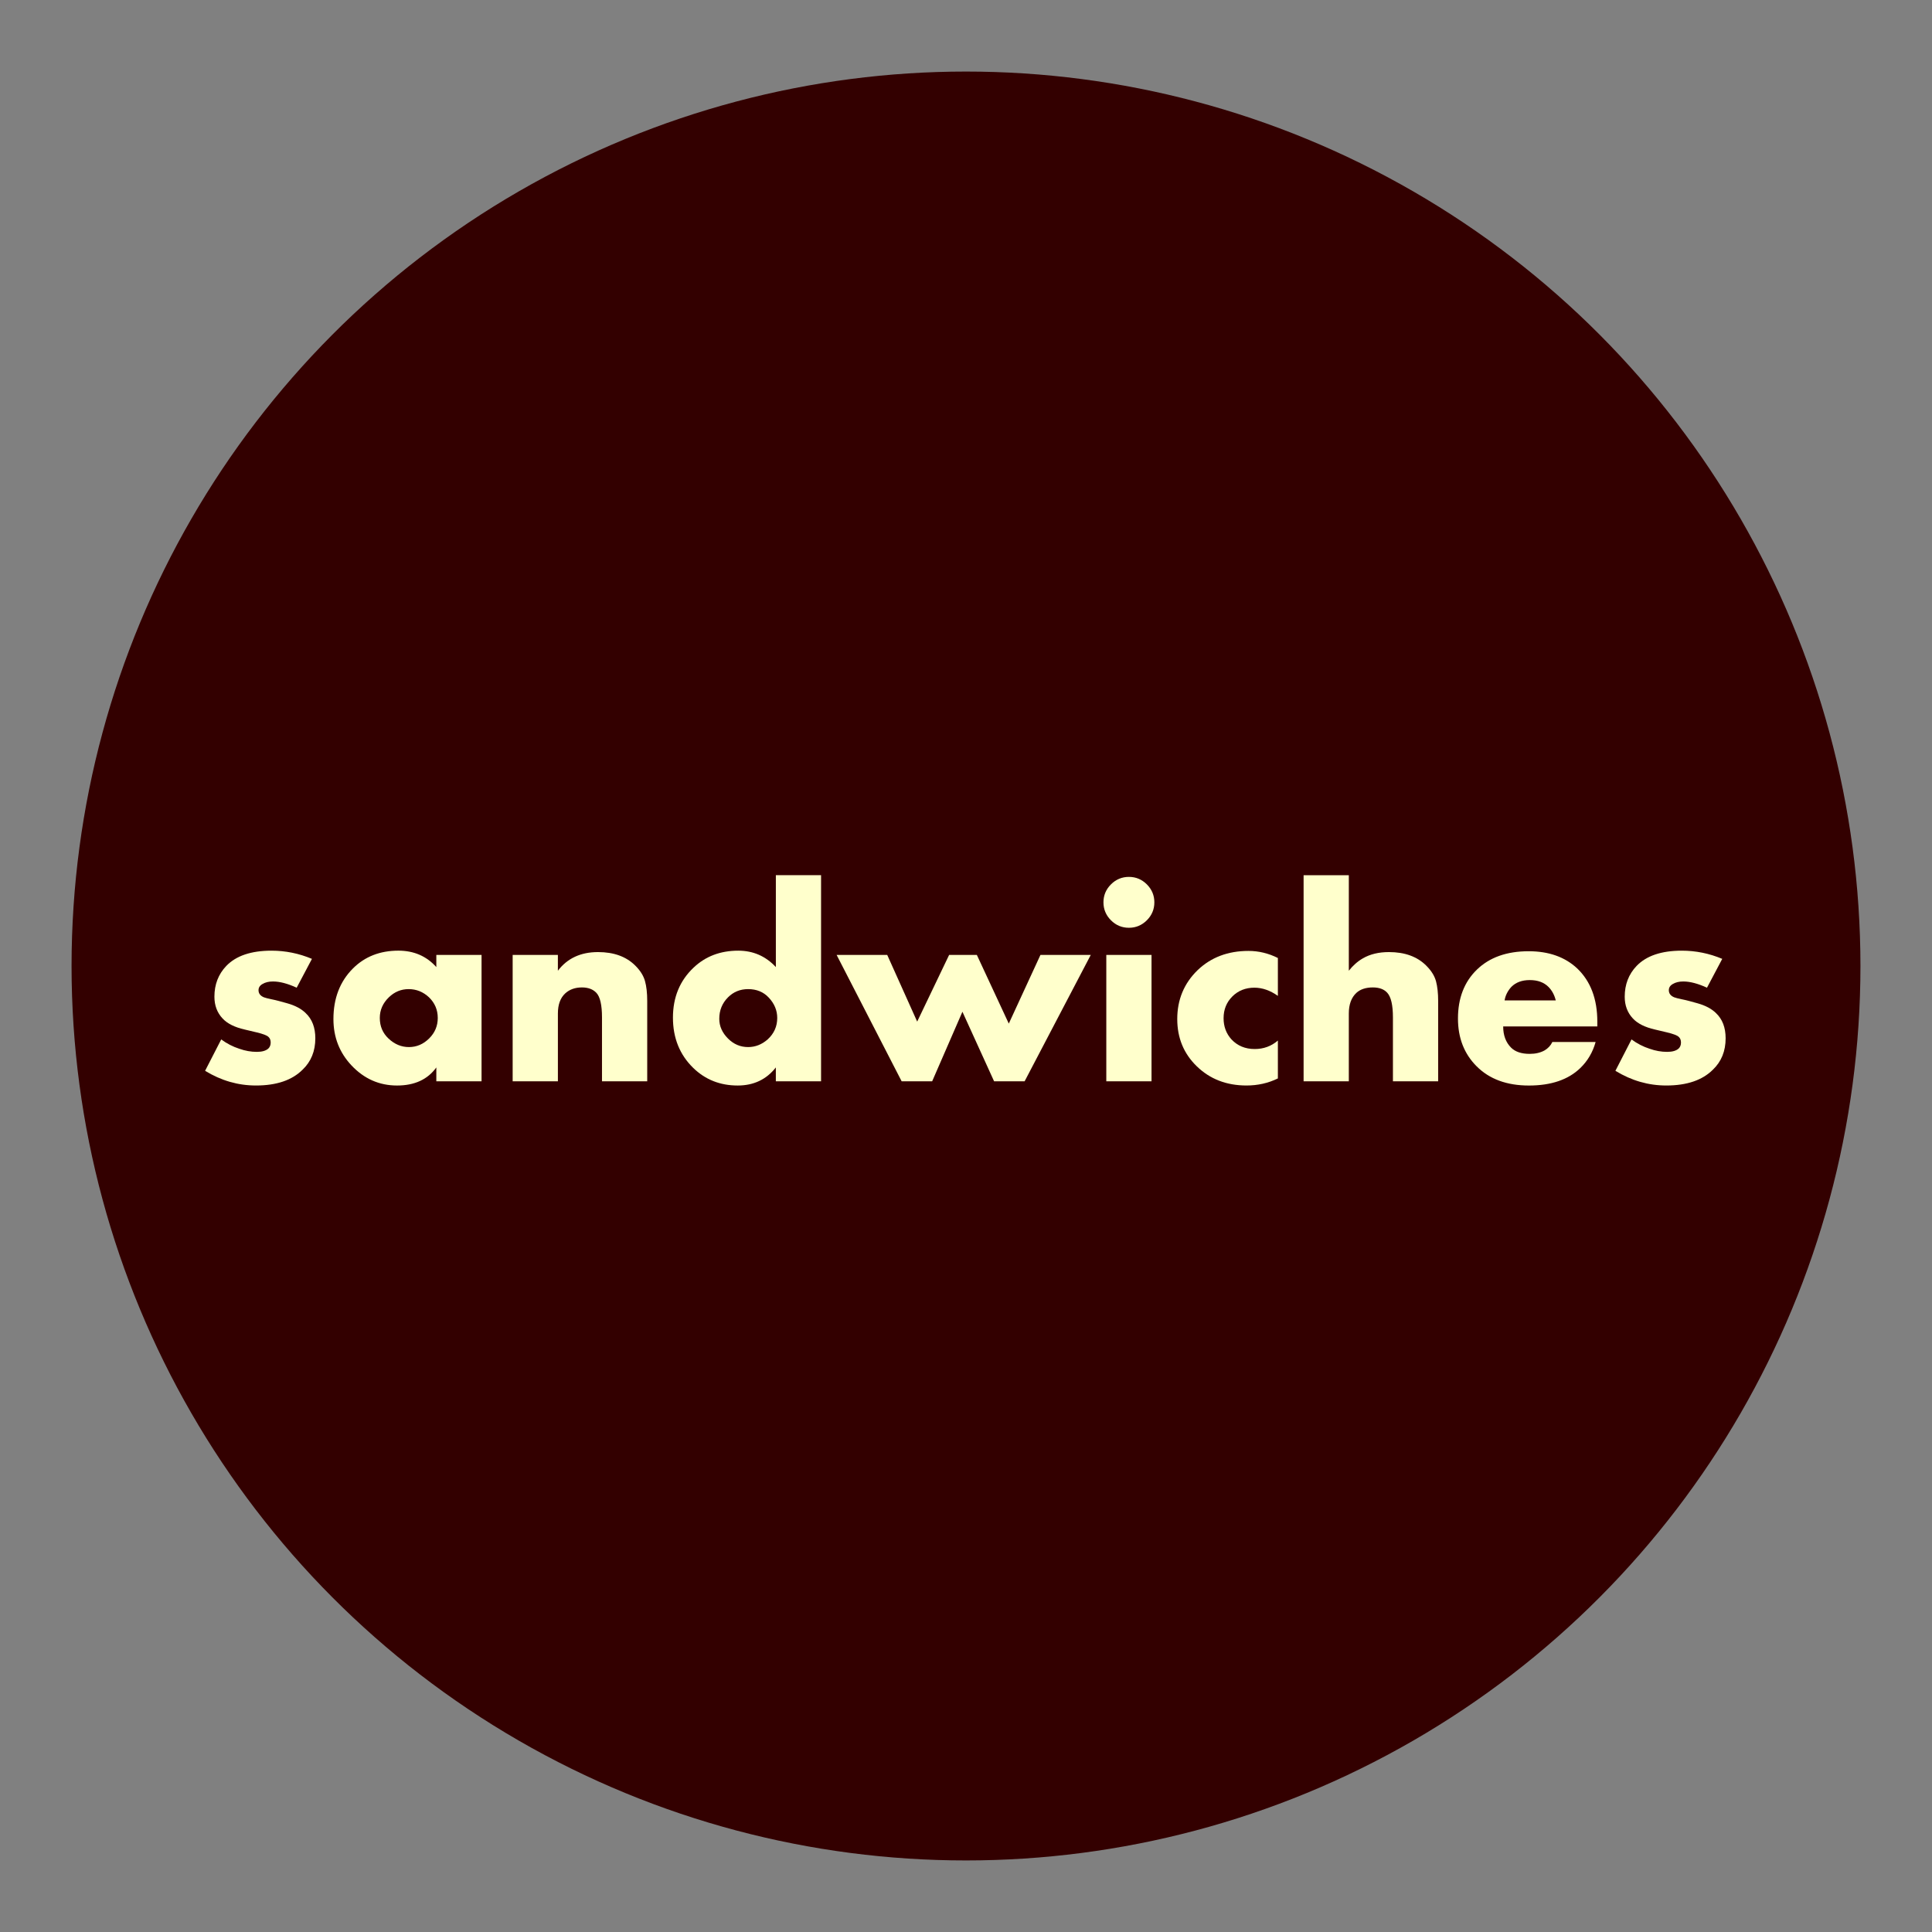 <?xml version="1.0" encoding="utf-8"?>
<!-- Generator: Adobe Illustrator 23.0.2, SVG Export Plug-In . SVG Version: 6.00 Build 0)  -->
<svg version="1.1" xmlns="http://www.w3.org/2000/svg" xmlns:xlink="http://www.w3.org/1999/xlink" x="0px" y="0px"
	 viewBox="0 0 1080 1080" style="enable-background:new 0 0 1080 1080;" xml:space="preserve">
<rect x="0" y="0" width="1080" height="1080" fill="#808080" stroke="none"/>
<style type="text/css">
	.st0{display:none;}
	.st1{display:inline;fill:#FFFFCC;}
	.st2{fill:#330000;}
	.st3{display:inline;}
	.st4{fill:#FFFFCC;}
</style>
<g id="Capa_10" class="st0">
	<circle class="st1" cx="540" cy="540" r="790"/>
</g>
<g id="back">
	<circle class="st2" cx="540" cy="540" r="500"/>
</g>
<g id="coldbrews" class="st0">
	<g class="st3">
		<path class="st4" d="M409.33,483.41v31.29c-7.94,3.89-16.58,5.84-25.92,5.84c-16.5,0-30.21-5.29-41.1-15.88
			c-10.74-10.43-16.11-23.43-16.11-39c0-16.03,5.6-29.5,16.81-40.4c11.05-10.59,25.06-15.88,42.03-15.88
			c8.41,0,16.5,1.95,24.29,5.84v31.29c-6.39-4.51-12.84-6.77-19.38-6.77c-7.32,0-13.39,2.42-18.21,7.24
			c-4.83,4.83-7.24,10.82-7.24,17.98c0,6.85,2.18,12.69,6.54,17.51c4.98,5.29,11.36,7.94,19.15,7.94
			C397.49,490.41,403.88,488.08,409.33,483.41z"/>
		<path class="st4" d="M551.77,464.73c0,15.1-5.37,27.95-16.11,38.53c-11.68,11.52-27.25,17.28-46.7,17.28
			c-19.31,0-34.79-5.76-46.47-17.28c-10.74-10.58-16.11-23.43-16.11-38.53c0-15.1,5.37-27.87,16.11-38.3
			c11.83-11.52,27.32-17.28,46.47-17.28c18.99,0,34.56,5.76,46.7,17.28C546.4,436.86,551.77,449.63,551.77,464.73z M489.19,440.91
			c-6.39,0-11.99,2.26-16.81,6.77c-4.83,4.52-7.24,10.2-7.24,17.05c0,6.23,2.41,11.76,7.24,16.58c4.67,4.67,10.27,7.01,16.81,7.01
			c6.38,0,11.91-2.34,16.58-7.01c4.82-4.52,7.24-10.04,7.24-16.58c0-6.54-2.42-12.22-7.24-17.05
			C500.94,443.17,495.41,440.91,489.19,440.91z"/>
		<path class="st4" d="M573.25,346.8h37.36v170.24h-37.36V346.8z"/>
		<path class="st4" d="M754.23,346.8v170.24h-37.36v-11.44c-7.79,9.97-18.3,14.95-31.53,14.95c-14.48,0-26.7-4.82-36.66-14.48
			c-11.21-10.9-16.81-24.75-16.81-41.57s5.68-30.59,17.05-41.33c9.81-9.34,22.1-14.01,36.9-14.01c12.3,0,22.65,4.52,31.06,13.54
			V346.8H754.23z M693.98,488.78c5.92,0,11.29-2.1,16.11-6.3c5.29-4.83,7.94-10.74,7.94-17.75c0-6.22-2.34-11.83-7.01-16.81
			c-4.36-4.67-10.04-7.01-17.05-7.01c-6.54,0-12.07,2.26-16.58,6.77c-4.83,4.83-7.24,10.74-7.24,17.75c0,6.07,2.41,11.52,7.24,16.35
			C682.08,486.44,687.6,488.78,693.98,488.78z"/>
	</g>
	<g class="st3">
		<path class="st4" d="M207.21,559.91h37.36v75.89c8.41-9.03,18.76-13.54,31.06-13.54c14.79,0,27.09,4.67,36.9,14.01
			c11.36,10.74,17.05,24.52,17.05,41.33c0,16.81-5.6,30.67-16.81,41.57c-9.97,9.66-22.18,14.48-36.66,14.48
			c-13.23,0-23.74-4.98-31.53-14.95v11.44h-37.36V559.91z M267.46,701.89c6.38,0,11.91-2.34,16.58-7.01
			c4.82-4.82,7.24-10.27,7.24-16.35c0-7.01-2.42-12.92-7.24-17.75c-4.52-4.51-10.04-6.77-16.58-6.77c-7.01,0-12.69,2.34-17.05,7.01
			c-4.67,4.99-7.01,10.59-7.01,16.81c0,7.01,2.65,12.92,7.94,17.75C256.17,699.79,261.54,701.89,267.46,701.89z"/>
		<path class="st4" d="M351.06,730.15V625.76h37.36v17.05c3.42-6.54,8.33-11.36,14.71-14.48c5.14-2.8,11.6-4.2,19.38-4.2
			c0.31,0,0.7,0.04,1.17,0.12c0.47,0.08,1.28,0.16,2.45,0.23c1.17,0.08,2.45,0.12,3.85,0.12v35.26c-4.98-2.49-10.35-3.74-16.11-3.74
			c-7.32,0-13,1.87-17.05,5.61c-5.6,5.14-8.41,13.08-8.41,23.82v44.6H351.06z"/>
		<path class="st4" d="M557.26,680.87v3.97H479.5c0,7.32,2.18,13.16,6.54,17.51c3.42,3.43,8.56,5.14,15.41,5.14
			c4.67,0,8.72-0.94,12.14-2.8c2.96-1.71,5.14-4.05,6.54-7.01h35.73c-2.34,8.41-6.54,15.57-12.61,21.48
			c-9.96,9.66-24.13,14.48-42.5,14.48c-18.22,0-32.62-5.29-43.2-15.88c-10.28-10.28-15.41-23.43-15.41-39.47
			c0-16.81,5.21-30.28,15.65-40.4c10.43-10.12,24.67-15.18,42.74-15.18c16.66,0,30.04,4.75,40.17,14.24
			C551.73,647.56,557.26,662.19,557.26,680.87z M480.67,663.36h42.27c-1.09-4.51-3.12-8.25-6.07-11.21
			c-3.74-3.74-8.87-5.6-15.41-5.6c-6.39,0-11.44,1.87-15.18,5.6C483.16,655.58,481.29,659.31,480.67,663.36z"/>
		<path class="st4" d="M565.9,625.76h41.8l24.75,55.11l26.39-55.11h22.89l26.39,56.75l26.15-56.75h41.57l-54.64,104.38h-25.22
			l-26.15-57.45l-24.99,57.45h-25.22L565.9,625.76z"/>
		<path class="st4" d="M782.14,721.51l13.31-25.92c4.67,3.43,9.65,5.99,14.95,7.71c4.82,1.71,9.65,2.57,14.48,2.57
			c4.36,0,7.55-0.93,9.57-2.8c1.24-1.24,1.87-2.88,1.87-4.9c0-2.02-0.62-3.58-1.87-4.67c-1.25-1.25-4.52-2.49-9.81-3.74l-9.81-2.34
			c-8.25-1.87-14.33-4.91-18.22-9.11c-4.52-4.82-6.77-10.82-6.77-17.98c0-10.12,3.27-18.6,9.81-25.45
			c8.09-8.41,20.55-12.61,37.36-12.61c11.52,0,22.65,2.26,33.39,6.77l-12.61,23.82c-7.47-3.42-14.01-5.14-19.62-5.14
			c-3.43,0-6.31,0.7-8.64,2.1c-2.18,1.25-3.27,2.96-3.27,5.14c0,2.65,1.48,4.59,4.44,5.84c1.24,0.47,3.19,0.97,5.84,1.52
			c2.65,0.55,4.82,1.05,6.54,1.52l6.77,1.87c6.69,1.87,11.83,4.6,15.41,8.17c5.29,4.99,7.94,11.91,7.94,20.78
			c0,10.59-3.5,19.23-10.51,25.92c-8.72,8.72-21.56,13.08-38.53,13.08C809.38,733.65,795.37,729.6,782.14,721.51z"/>
	</g>
</g>
<g id="smoothies" class="st0">
	<g class="st3">
		<path class="st4" d="M124.3,601.09l10.42-20.28c3.65,2.68,7.55,4.69,11.69,6.03c3.78,1.34,7.55,2.01,11.33,2.01
			c3.41,0,5.91-0.73,7.49-2.19c0.97-0.97,1.46-2.25,1.46-3.84c0-1.58-0.49-2.8-1.46-3.65c-0.98-0.97-3.53-1.95-7.67-2.92l-7.67-1.83
			c-6.46-1.46-11.21-3.84-14.25-7.13c-3.53-3.77-5.3-8.47-5.3-14.07c0-7.92,2.56-14.55,7.67-19.92c6.33-6.58,16.08-9.87,29.24-9.87
			c9.01,0,17.72,1.77,26.13,5.3l-9.87,18.64c-5.85-2.68-10.96-4.02-15.35-4.02c-2.68,0-4.93,0.55-6.76,1.64
			c-1.71,0.98-2.56,2.32-2.56,4.02c0,2.07,1.16,3.6,3.47,4.57c0.97,0.37,2.5,0.76,4.57,1.19c2.07,0.43,3.77,0.82,5.12,1.19l5.3,1.46
			c5.24,1.46,9.26,3.59,12.06,6.4c4.14,3.9,6.21,9.32,6.21,16.26c0,8.28-2.74,15.05-8.22,20.28c-6.82,6.82-16.87,10.23-30.15,10.23
			C145.62,610.6,134.65,607.43,124.3,601.09z"/>
		<path class="st4" d="M210.54,607.86v-81.68h29.24v9.87c6.21-7.55,14.37-11.33,24.49-11.33c5.97,0,11.21,1.22,15.71,3.65
			c4.87,2.56,8.65,6.46,11.33,11.69c2.8-4.99,6.51-8.77,11.15-11.33c4.75-2.68,10.42-4.02,16.99-4.02c9.99,0,17.54,2.5,22.66,7.49
			c5.12,5,7.67,12.49,7.67,22.48v53.17h-29.24v-40.38c0-9.01-1.4-14.86-4.2-17.54c-2.07-1.83-4.63-2.74-7.67-2.74
			c-3.41,0-6.28,1.1-8.59,3.29c-3.53,3.41-5.3,8.59-5.3,15.53v41.84h-29.24v-40.38c0-9.01-1.28-14.86-3.84-17.54
			c-2.07-2.19-5-3.29-8.77-3.29c-3.41,0-6.09,0.98-8.04,2.92c-3.41,3.29-5.12,9.26-5.12,17.91v40.38H210.54z"/>
		<path class="st4" d="M464.89,566.93c0,11.82-4.2,21.87-12.61,30.15c-9.14,9.02-21.32,13.52-36.54,13.52
			c-15.1,0-27.22-4.51-36.36-13.52c-8.41-8.28-12.61-18.33-12.61-30.15c0-11.81,4.2-21.8,12.61-29.96
			c9.26-9.01,21.38-13.52,36.36-13.52c14.86,0,27.04,4.51,36.54,13.52C460.68,545.12,464.89,555.11,464.89,566.93z M415.92,548.29
			c-5,0-9.38,1.77-13.16,5.3c-3.78,3.53-5.67,7.98-5.67,13.34c0,4.87,1.89,9.2,5.67,12.97c3.65,3.65,8.04,5.48,13.16,5.48
			c4.99,0,9.32-1.83,12.97-5.48c3.77-3.53,5.66-7.86,5.66-12.97c0-5.12-1.89-9.56-5.66-13.34
			C425.11,550.06,420.79,548.29,415.92,548.29z"/>
		<path class="st4" d="M576.53,566.93c0,11.82-4.2,21.87-12.61,30.15c-9.14,9.02-21.32,13.52-36.54,13.52
			c-15.11,0-27.23-4.51-36.36-13.52c-8.4-8.28-12.61-18.33-12.61-30.15c0-11.81,4.2-21.8,12.61-29.96
			c9.26-9.01,21.38-13.52,36.36-13.52c14.86,0,27.04,4.51,36.54,13.52C572.32,545.12,576.53,555.11,576.53,566.93z M527.56,548.29
			c-5,0-9.38,1.77-13.16,5.3c-3.78,3.53-5.66,7.98-5.66,13.34c0,4.87,1.89,9.2,5.66,12.97c3.65,3.65,8.04,5.48,13.16,5.48
			c4.99,0,9.32-1.83,12.97-5.48c3.77-3.53,5.66-7.86,5.66-12.97c0-5.12-1.89-9.56-5.66-13.34
			C536.75,550.06,532.43,548.29,527.56,548.29z"/>
		<path class="st4" d="M642.3,550.12h-16.63v57.74h-29.24v-57.74h-9.32v-23.94h9.32v-26.86h29.24v26.86h16.63V550.12z"/>
		<path class="st4" d="M653.26,607.86v-133.2h29.24v61.76c2.68-3.41,5.72-6.09,9.14-8.04c4.63-2.68,10.23-4.02,16.81-4.02
			c10.23,0,18.27,2.92,24.12,8.77c3.29,3.29,5.39,6.67,6.3,10.14c0.91,3.47,1.37,7.7,1.37,12.7v51.89h-29.24v-41.29
			c0-7.92-1.22-13.22-3.65-15.9c-2.07-2.31-5.18-3.47-9.32-3.47c-4.51,0-8.04,1.16-10.6,3.47c-3.29,3.05-4.93,7.49-4.93,13.34v43.85
			H653.26z"/>
		<path class="st4" d="M758.6,503.8c-3.23-3.23-4.84-7.09-4.84-11.6c0-4.51,1.61-8.37,4.84-11.6c3.23-3.23,7.09-4.84,11.6-4.84
			c4.51,0,8.37,1.61,11.6,4.84c3.23,3.23,4.84,7.1,4.84,11.6c0,4.51-1.62,8.38-4.84,11.6c-3.23,3.23-7.1,4.84-11.6,4.84
			C765.7,508.64,761.83,507.03,758.6,503.8z M755.59,526.18h29.24v81.68h-29.24V526.18z"/>
		<path class="st4" d="M891.35,569.3v3.1H830.5c0,5.73,1.7,10.3,5.12,13.7c2.68,2.68,6.7,4.02,12.06,4.02c3.65,0,6.82-0.73,9.5-2.19
			c2.31-1.34,4.02-3.17,5.12-5.48h27.96c-1.83,6.58-5.12,12.18-9.87,16.81c-7.8,7.55-18.88,11.33-33.26,11.33
			c-14.25,0-25.52-4.14-33.8-12.42c-8.04-8.04-12.06-18.33-12.06-30.88c0-13.16,4.08-23.69,12.24-31.61
			c8.16-7.92,19.31-11.88,33.44-11.88c13.03,0,23.51,3.72,31.43,11.15C887.02,543.24,891.35,554.68,891.35,569.3z M831.42,555.6
			h33.07c-0.85-3.53-2.44-6.46-4.75-8.77c-2.92-2.92-6.94-4.38-12.06-4.38c-5,0-8.95,1.46-11.88,4.38
			C833.36,549.51,831.9,552.43,831.42,555.6z"/>
		<path class="st4" d="M903.04,601.09l10.42-20.28c3.65,2.68,7.55,4.69,11.69,6.03c3.78,1.34,7.55,2.01,11.33,2.01
			c3.41,0,5.91-0.73,7.49-2.19c0.97-0.97,1.46-2.25,1.46-3.84c0-1.58-0.49-2.8-1.46-3.65c-0.98-0.97-3.53-1.95-7.67-2.92l-7.67-1.83
			c-6.46-1.46-11.21-3.84-14.25-7.13c-3.53-3.77-5.3-8.47-5.3-14.07c0-7.92,2.56-14.55,7.67-19.92c6.33-6.58,16.08-9.87,29.24-9.87
			c9.01,0,17.72,1.77,26.13,5.3l-9.87,18.64c-5.85-2.68-10.96-4.02-15.35-4.02c-2.68,0-4.93,0.55-6.76,1.64
			c-1.71,0.98-2.56,2.32-2.56,4.02c0,2.07,1.16,3.6,3.47,4.57c0.97,0.37,2.5,0.76,4.57,1.19c2.07,0.43,3.77,0.82,5.12,1.19l5.3,1.46
			c5.24,1.46,9.26,3.59,12.06,6.4c4.14,3.9,6.21,9.32,6.21,16.26c0,8.28-2.74,15.05-8.22,20.28c-6.82,6.82-16.87,10.23-30.15,10.23
			C924.36,610.6,913.39,607.43,903.04,601.09z"/>
	</g>
</g>
<g id="cafetería_fria" class="st0">
	<g class="st3">
		<path class="st4" d="M187.02,521.77v28.12c-7.14,3.5-14.9,5.25-23.3,5.25c-14.83,0-27.15-4.76-36.94-14.27
			c-9.65-9.37-14.48-21.06-14.48-35.05c0-14.41,5.04-26.51,15.11-36.31c9.93-9.51,22.53-14.27,37.78-14.27
			c7.56,0,14.83,1.75,21.83,5.25v28.12c-5.74-4.06-11.54-6.09-17.42-6.09c-6.58,0-12.04,2.17-16.37,6.51
			c-4.34,4.34-6.51,9.73-6.51,16.16c0,6.16,1.96,11.41,5.88,15.74c4.48,4.76,10.21,7.14,17.21,7.14
			C176.39,528.07,182.12,525.97,187.02,521.77z"/>
		<path class="st4" d="M278.74,467.21v-9.03h33.58V552h-33.58v-10.28c-6.44,8.96-16.16,13.43-29.17,13.43
			c-13.15,0-24.42-4.97-33.79-14.9c-8.96-9.51-13.43-20.99-13.43-34.42c0-15.39,4.83-27.91,14.48-37.57
			c8.81-8.82,20.08-13.22,33.79-13.22C262.08,455.03,271.46,459.09,278.74,467.21z M258.17,483.58c-5.6,0-10.49,2.03-14.69,6.09
			c-4.48,4.34-6.72,9.44-6.72,15.32c0,6.16,2.17,11.26,6.51,15.32c4.48,4.2,9.51,6.3,15.11,6.3c5.74,0,10.77-2.17,15.11-6.51
			c4.2-4.2,6.3-9.23,6.3-15.11c0-6.01-2.17-11.12-6.51-15.32C268.94,485.61,263.9,483.58,258.17,483.58z"/>
		<path class="st4" d="M395.01,485.68H371.5V552h-33.58v-66.32h-11.75v-27.49h11.75v-15.74c0-12.87,2.87-23.16,8.6-30.85
			c7.42-9.93,18.26-14.9,32.53-14.9c5.46,0,10.84,1.05,16.16,3.15v28.96c-3.5-2.1-7-3.15-10.49-3.15c-4.2,0-7.35,1.19-9.44,3.57
			c-2.52,2.8-3.78,8.05-3.78,15.74v13.22h23.51V485.68z"/>
		<path class="st4" d="M507.29,507.71v3.57H437.4c0,6.58,1.96,11.83,5.88,15.74c3.08,3.08,7.69,4.62,13.85,4.62
			c4.2,0,7.83-0.84,10.91-2.52c2.66-1.54,4.62-3.64,5.88-6.3h32.11c-2.1,7.56-5.88,13.99-11.33,19.31
			c-8.96,8.68-21.69,13.01-38.2,13.01c-16.37,0-29.31-4.76-38.83-14.27c-9.24-9.24-13.85-21.06-13.85-35.47
			c0-15.11,4.69-27.21,14.06-36.31c9.37-9.09,22.18-13.64,38.41-13.64c14.97,0,27,4.27,36.1,12.8
			C502.32,477.77,507.29,490.92,507.29,507.71z M438.45,491.97h37.99c-0.98-4.06-2.8-7.41-5.46-10.07
			c-3.36-3.36-7.98-5.04-13.85-5.04c-5.74,0-10.28,1.68-13.64,5.04C440.69,484.98,439.01,488.33,438.45,491.97z"/>
		<path class="st4" d="M582.85,485.68h-19.1V552h-33.58v-66.32h-10.7v-27.49h10.7v-30.85h33.58v30.85h19.1V485.68z"/>
		<path class="st4" d="M694.92,507.71v3.57h-69.89c0,6.58,1.96,11.83,5.88,15.74c3.08,3.08,7.69,4.62,13.85,4.62
			c4.2,0,7.83-0.84,10.91-2.52c2.66-1.54,4.62-3.64,5.88-6.3h32.11c-2.1,7.56-5.88,13.99-11.33,19.31
			c-8.96,8.68-21.69,13.01-38.2,13.01c-16.37,0-29.31-4.76-38.83-14.27c-9.24-9.24-13.85-21.06-13.85-35.47
			c0-15.11,4.69-27.21,14.06-36.31c9.37-9.09,22.18-13.64,38.41-13.64c14.97,0,27,4.27,36.1,12.8
			C689.95,477.77,694.92,490.92,694.92,507.71z M626.08,491.97h37.99c-0.98-4.06-2.8-7.41-5.46-10.07
			c-3.36-3.36-7.98-5.04-13.85-5.04c-5.74,0-10.28,1.68-13.64,5.04C628.32,484.98,626.64,488.33,626.08,491.97z"/>
		<path class="st4" d="M714.23,552v-93.82h33.58v15.32c3.08-5.88,7.48-10.21,13.22-13.01c4.62-2.52,10.42-3.78,17.42-3.78
			c0.28,0,0.63,0.04,1.05,0.1c0.42,0.07,1.15,0.14,2.2,0.21c1.05,0.07,2.2,0.1,3.46,0.1v31.69c-4.48-2.24-9.31-3.36-14.48-3.36
			c-6.58,0-11.68,1.68-15.32,5.04c-5.04,4.62-7.56,11.75-7.56,21.41V552H714.23z"/>
		<path class="st4" d="M799.65,458.18h33.58V552h-33.58V458.18z M828.4,399l21.2,15.32l-32.32,28.54l-15.53-11.54L828.4,399z"/>
		<path class="st4" d="M928.73,467.21v-9.03h33.58V552h-33.58v-10.28c-6.44,8.96-16.16,13.43-29.17,13.43
			c-13.15,0-24.42-4.97-33.79-14.9c-8.96-9.51-13.43-20.99-13.43-34.42c0-15.39,4.83-27.91,14.48-37.57
			c8.81-8.82,20.08-13.22,33.79-13.22C912.07,455.03,921.45,459.09,928.73,467.21z M908.16,483.58c-5.6,0-10.49,2.03-14.69,6.09
			c-4.48,4.34-6.72,9.44-6.72,15.32c0,6.16,2.17,11.26,6.51,15.32c4.48,4.2,9.51,6.3,15.11,6.3c5.74,0,10.77-2.17,15.11-6.51
			c4.2-4.2,6.3-9.23,6.3-15.11c0-6.01-2.17-11.12-6.51-15.32C918.93,485.61,913.89,483.58,908.16,483.58z"/>
	</g>
	<g class="st3">
		<path class="st4" d="M441.29,682.19h-23.51v66.32H384.2v-66.32h-11.75V654.7h11.75v-15.74c0-12.87,2.87-23.16,8.6-30.85
			c7.42-9.93,18.26-14.9,32.53-14.9c5.46,0,10.84,1.05,16.16,3.15v28.96c-3.5-2.1-7-3.15-10.49-3.15c-4.2,0-7.35,1.19-9.44,3.57
			c-2.52,2.8-3.78,8.05-3.78,15.74v13.22h23.51V682.19z"/>
		<path class="st4" d="M454.09,748.51V654.7h33.58v15.32c3.08-5.88,7.48-10.21,13.22-13.01c4.62-2.52,10.42-3.78,17.42-3.78
			c0.28,0,0.63,0.04,1.05,0.1c0.42,0.07,1.15,0.14,2.2,0.21c1.05,0.07,2.2,0.1,3.46,0.1v31.69c-4.48-2.24-9.31-3.36-14.48-3.36
			c-6.58,0-11.68,1.68-15.32,5.04c-5.04,4.62-7.56,11.75-7.56,21.41v40.09H454.09z"/>
		<path class="st4" d="M539.51,654.7h33.58v93.82h-33.58V654.7z M568.26,595.51l21.2,15.32l-32.32,28.54l-15.53-11.54L568.26,595.51
			z"/>
		<path class="st4" d="M668.58,663.72v-9.03h33.58v93.82h-33.58v-10.28c-6.44,8.96-16.16,13.43-29.17,13.43
			c-13.15,0-24.42-4.97-33.79-14.9c-8.96-9.51-13.43-20.99-13.43-34.42c0-15.39,4.83-27.91,14.48-37.57
			c8.81-8.82,20.08-13.22,33.79-13.22C651.93,651.55,661.31,655.61,668.58,663.72z M648.02,680.09c-5.6,0-10.49,2.03-14.69,6.09
			c-4.48,4.34-6.72,9.44-6.72,15.32c0,6.16,2.17,11.26,6.51,15.32c4.48,4.2,9.51,6.3,15.11,6.3c5.74,0,10.77-2.17,15.11-6.51
			c4.2-4.2,6.3-9.23,6.3-15.11c0-6.01-2.17-11.12-6.51-15.32C658.79,682.12,653.75,680.09,648.02,680.09z"/>
	</g>
</g>
<g id="sandwiches">
	<g>
		<path class="st4" d="M114.65,598.59l9.01-17.54c3.16,2.32,6.53,4.06,10.11,5.21c3.27,1.16,6.53,1.74,9.8,1.74
			c2.95,0,5.11-0.63,6.48-1.9c0.84-0.84,1.26-1.95,1.26-3.32c0-1.37-0.42-2.42-1.26-3.16c-0.85-0.84-3.06-1.68-6.64-2.53l-6.64-1.58
			c-5.58-1.26-9.69-3.32-12.33-6.16c-3.06-3.26-4.58-7.32-4.58-12.17c0-6.85,2.21-12.59,6.64-17.22c5.48-5.69,13.91-8.53,25.28-8.53
			c7.79,0,15.33,1.53,22.6,4.58l-8.53,16.12c-5.06-2.32-9.48-3.48-13.27-3.48c-2.32,0-4.27,0.47-5.85,1.42
			c-1.48,0.84-2.21,2-2.21,3.48c0,1.79,1,3.11,3,3.95c0.84,0.32,2.16,0.66,3.95,1.03c1.79,0.37,3.26,0.71,4.42,1.03l4.58,1.26
			c4.53,1.26,8,3.11,10.43,5.53c3.58,3.37,5.37,8.06,5.37,14.06c0,7.17-2.37,13.01-7.11,17.54c-5.9,5.9-14.59,8.85-26.07,8.85
			C133.09,606.81,123.61,604.07,114.65,598.59z"/>
		<path class="st4" d="M243.91,540.6v-6.8h25.28v70.64h-25.28v-7.74c-4.85,6.74-12.17,10.11-21.97,10.11
			c-9.9,0-18.39-3.74-25.44-11.22c-6.74-7.16-10.11-15.8-10.11-25.92c0-11.59,3.63-21.02,10.9-28.29
			c6.64-6.64,15.12-9.96,25.44-9.96C231.37,531.43,238.43,534.49,243.91,540.6z M228.43,552.92c-4.21,0-7.9,1.53-11.06,4.58
			c-3.37,3.27-5.06,7.11-5.06,11.54c0,4.64,1.63,8.48,4.9,11.54c3.37,3.16,7.16,4.74,11.38,4.74c4.32,0,8.11-1.63,11.38-4.9
			c3.16-3.16,4.74-6.95,4.74-11.38c0-4.53-1.64-8.38-4.9-11.54C236.54,554.45,232.75,552.92,228.43,552.92z"/>
		<path class="st4" d="M286.58,604.44V533.8h25.28v8.85c5.27-6.95,12.75-10.43,22.44-10.43c8.85,0,15.8,2.53,20.86,7.59
			c2.74,2.74,4.53,5.58,5.37,8.53c0.84,2.95,1.27,6.69,1.27,11.22v44.88h-25.28v-35.71c0-6.95-1.06-11.54-3.16-13.75
			c-1.9-2-4.58-3-8.06-3c-3.79,0-6.9,1.11-9.32,3.32c-2.74,2.53-4.11,6.27-4.11,11.22v37.93H286.58z"/>
		<path class="st4" d="M458.98,489.24v115.2H433.7v-7.74c-5.27,6.74-12.38,10.11-21.33,10.11c-9.8,0-18.07-3.26-24.81-9.8
			c-7.58-7.37-11.38-16.75-11.38-28.13s3.84-20.7,11.54-27.97c6.64-6.32,14.96-9.48,24.97-9.48c8.32,0,15.33,3.06,21.02,9.17v-51.36
			H458.98z M418.21,585.32c4,0,7.64-1.42,10.9-4.27c3.58-3.26,5.37-7.27,5.37-12.01c0-4.21-1.58-8.01-4.74-11.38
			c-2.95-3.16-6.79-4.74-11.54-4.74c-4.42,0-8.17,1.53-11.22,4.58c-3.27,3.27-4.9,7.27-4.9,12.01c0,4.11,1.63,7.8,4.9,11.06
			C410.15,583.74,413.89,585.32,418.21,585.32z"/>
		<path class="st4" d="M467.67,533.8h28.29l16.75,37.29l17.86-37.29h15.49l17.86,38.4l17.7-38.4h28.13l-36.98,70.64h-17.07
			l-17.7-38.87l-16.91,38.87h-17.07L467.67,533.8z"/>
		<path class="st4" d="M621.03,514.44c-2.79-2.79-4.19-6.14-4.19-10.03c0-3.9,1.4-7.24,4.19-10.03c2.79-2.79,6.14-4.19,10.04-4.19
			c3.9,0,7.24,1.4,10.03,4.19c2.79,2.79,4.19,6.14,4.19,10.03c0,3.9-1.4,7.24-4.19,10.03c-2.79,2.79-6.14,4.19-10.03,4.19
			C627.17,518.63,623.82,517.24,621.03,514.44z M618.43,533.8h25.28v70.64h-25.28V533.8z"/>
		<path class="st4" d="M714.34,581.68v21.17c-5.37,2.63-11.22,3.95-17.54,3.95c-11.17,0-20.44-3.58-27.81-10.75
			c-7.27-7.06-10.9-15.85-10.9-26.39c0-10.85,3.79-19.96,11.38-27.34c7.48-7.16,16.96-10.75,28.44-10.75
			c5.69,0,11.17,1.32,16.43,3.95v21.18c-4.32-3.05-8.69-4.58-13.12-4.58c-4.95,0-9.06,1.64-12.33,4.9c-3.27,3.27-4.9,7.32-4.9,12.17
			c0,4.64,1.47,8.59,4.42,11.85c3.37,3.58,7.69,5.37,12.96,5.37C706.34,586.42,710.66,584.84,714.34,581.68z"/>
		<path class="st4" d="M728.72,604.44v-115.2h25.28v53.41c2.32-2.95,4.95-5.27,7.9-6.95c4-2.32,8.85-3.48,14.54-3.48
			c8.85,0,15.8,2.53,20.86,7.59c2.84,2.84,4.66,5.77,5.45,8.77c0.79,3,1.19,6.66,1.19,10.98v44.88h-25.28v-35.71
			c0-6.85-1.06-11.43-3.16-13.75c-1.79-2-4.48-3-8.06-3c-3.9,0-6.95,1-9.17,3c-2.84,2.63-4.27,6.48-4.27,11.54v37.93H728.72z"/>
		<path class="st4" d="M892.91,571.1v2.69h-52.62c0,4.95,1.47,8.9,4.42,11.85c2.32,2.32,5.79,3.48,10.43,3.48
			c3.16,0,5.9-0.63,8.22-1.9c2-1.16,3.48-2.74,4.42-4.74h24.18c-1.58,5.69-4.42,10.54-8.53,14.54c-6.74,6.53-16.33,9.8-28.76,9.8
			c-12.33,0-22.07-3.58-29.23-10.75c-6.95-6.95-10.43-15.85-10.43-26.71c0-11.38,3.53-20.49,10.59-27.34
			c7.06-6.85,16.7-10.27,28.92-10.27c11.27,0,20.33,3.21,27.18,9.64C889.17,548.55,892.91,558.45,892.91,571.1z M841.08,559.24h28.6
			c-0.74-3.05-2.11-5.58-4.11-7.58c-2.53-2.53-6-3.79-10.43-3.79c-4.32,0-7.74,1.26-10.27,3.79
			C842.76,553.98,841.5,556.51,841.08,559.24z"/>
		<path class="st4" d="M903.02,598.59l9.01-17.54c3.16,2.32,6.53,4.06,10.11,5.21c3.27,1.16,6.53,1.74,9.8,1.74
			c2.95,0,5.11-0.63,6.48-1.9c0.84-0.84,1.26-1.95,1.26-3.32c0-1.37-0.42-2.42-1.26-3.16c-0.85-0.84-3.06-1.68-6.64-2.53l-6.64-1.58
			c-5.58-1.26-9.69-3.32-12.33-6.16c-3.06-3.26-4.58-7.32-4.58-12.17c0-6.85,2.21-12.59,6.64-17.22c5.48-5.69,13.91-8.53,25.28-8.53
			c7.79,0,15.33,1.53,22.6,4.58l-8.53,16.12c-5.06-2.32-9.48-3.48-13.27-3.48c-2.32,0-4.27,0.47-5.85,1.42
			c-1.48,0.84-2.21,2-2.21,3.48c0,1.79,1,3.11,3,3.95c0.84,0.32,2.16,0.66,3.95,1.03c1.79,0.37,3.26,0.71,4.42,1.03l4.58,1.26
			c4.53,1.26,8,3.11,10.43,5.53c3.58,3.37,5.37,8.06,5.37,14.06c0,7.17-2.37,13.01-7.11,17.54c-5.9,5.9-14.59,8.85-26.07,8.85
			C921.46,606.81,911.98,604.07,903.02,598.59z"/>
	</g>
</g>
<g id="cafetería" class="st0">
	<g class="st3">
		<path class="st4" d="M189.92,602.53v28.12c-7.14,3.5-14.9,5.25-23.3,5.25c-14.83,0-27.15-4.76-36.94-14.27
			c-9.65-9.37-14.48-21.06-14.48-35.05c0-14.41,5.04-26.51,15.11-36.31c9.93-9.51,22.53-14.27,37.78-14.27
			c7.56,0,14.83,1.75,21.83,5.25v28.12c-5.74-4.06-11.54-6.09-17.42-6.09c-6.58,0-12.04,2.17-16.37,6.51
			c-4.34,4.34-6.51,9.73-6.51,16.16c0,6.16,1.96,11.41,5.88,15.74c4.48,4.76,10.21,7.14,17.21,7.14
			C179.28,608.83,185.02,606.73,189.92,602.53z"/>
		<path class="st4" d="M281.63,547.96v-9.03h33.58v93.82h-33.58v-10.28c-6.44,8.96-16.16,13.43-29.17,13.43
			c-13.15,0-24.42-4.97-33.79-14.9c-8.96-9.51-13.43-20.99-13.43-34.42c0-15.39,4.83-27.91,14.48-37.57
			c8.81-8.82,20.08-13.22,33.79-13.22C264.98,535.79,274.36,539.85,281.63,547.96z M261.06,564.33c-5.6,0-10.49,2.03-14.69,6.09
			c-4.48,4.34-6.72,9.44-6.72,15.32c0,6.16,2.17,11.26,6.51,15.32c4.48,4.2,9.51,6.3,15.11,6.3c5.74,0,10.77-2.17,15.11-6.51
			c4.2-4.2,6.3-9.23,6.3-15.11c0-6.01-2.17-11.12-6.51-15.32C271.84,566.36,266.8,564.33,261.06,564.33z"/>
		<path class="st4" d="M397.91,566.43H374.4v66.32h-33.58v-66.32h-11.75v-27.49h11.75V523.2c0-12.87,2.87-23.16,8.6-30.85
			c7.42-9.93,18.26-14.9,32.53-14.9c5.46,0,10.84,1.05,16.16,3.15v28.96c-3.5-2.1-7-3.15-10.49-3.15c-4.2,0-7.35,1.19-9.44,3.57
			c-2.52,2.8-3.78,8.05-3.78,15.74v13.22h23.51V566.43z"/>
		<path class="st4" d="M510.19,588.47v3.57H440.3c0,6.58,1.96,11.83,5.88,15.74c3.08,3.08,7.69,4.62,13.85,4.62
			c4.2,0,7.83-0.84,10.91-2.52c2.66-1.54,4.62-3.64,5.88-6.3h32.11c-2.1,7.56-5.88,13.99-11.33,19.31
			c-8.96,8.68-21.69,13.01-38.2,13.01c-16.37,0-29.31-4.76-38.83-14.27c-9.24-9.24-13.85-21.06-13.85-35.47
			c0-15.11,4.69-27.21,14.06-36.31c9.37-9.09,22.18-13.64,38.41-13.64c14.97,0,27,4.27,36.1,12.8
			C505.22,558.53,510.19,571.68,510.19,588.47z M441.35,572.73h37.99c-0.98-4.06-2.8-7.41-5.46-10.07
			c-3.36-3.36-7.98-5.04-13.85-5.04c-5.74,0-10.28,1.68-13.64,5.04C443.59,565.74,441.91,569.09,441.35,572.73z"/>
		<path class="st4" d="M585.74,566.43h-19.1v66.32h-33.58v-66.32h-10.7v-27.49h10.7v-30.85h33.58v30.85h19.1V566.43z"/>
		<path class="st4" d="M697.82,588.47v3.57h-69.89c0,6.58,1.96,11.83,5.88,15.74c3.08,3.08,7.69,4.62,13.85,4.62
			c4.2,0,7.83-0.84,10.91-2.52c2.66-1.54,4.62-3.64,5.88-6.3h32.11c-2.1,7.56-5.88,13.99-11.33,19.31
			c-8.96,8.68-21.69,13.01-38.2,13.01c-16.37,0-29.31-4.76-38.83-14.27c-9.24-9.24-13.85-21.06-13.85-35.47
			c0-15.11,4.69-27.21,14.06-36.31c9.37-9.09,22.18-13.64,38.41-13.64c14.97,0,27,4.27,36.1,12.8
			C692.85,558.53,697.82,571.68,697.82,588.47z M628.98,572.73h37.99c-0.98-4.06-2.8-7.41-5.46-10.07
			c-3.36-3.36-7.98-5.04-13.85-5.04c-5.74,0-10.28,1.68-13.64,5.04C631.21,565.74,629.53,569.09,628.98,572.73z"/>
		<path class="st4" d="M717.13,632.76v-93.82h33.58v15.32c3.08-5.88,7.48-10.21,13.22-13.01c4.62-2.52,10.42-3.78,17.42-3.78
			c0.28,0,0.63,0.04,1.05,0.1c0.42,0.07,1.15,0.14,2.2,0.21c1.05,0.07,2.2,0.1,3.46,0.1v31.69c-4.48-2.24-9.31-3.36-14.48-3.36
			c-6.58,0-11.68,1.68-15.32,5.04c-5.04,4.62-7.56,11.75-7.56,21.41v40.09H717.13z"/>
		<path class="st4" d="M802.54,538.94h33.58v93.82h-33.58V538.94z M831.3,479.75l21.2,15.32l-32.32,28.54l-15.53-11.54L831.3,479.75
			z"/>
		<path class="st4" d="M931.62,547.96v-9.03h33.58v93.82h-33.58v-10.28c-6.44,8.96-16.16,13.43-29.17,13.43
			c-13.15,0-24.42-4.97-33.79-14.9c-8.96-9.51-13.43-20.99-13.43-34.42c0-15.39,4.83-27.91,14.48-37.57
			c8.81-8.82,20.08-13.22,33.79-13.22C914.97,535.79,924.34,539.85,931.62,547.96z M911.05,564.33c-5.6,0-10.49,2.03-14.69,6.09
			c-4.48,4.34-6.72,9.44-6.72,15.32c0,6.16,2.17,11.26,6.51,15.32c4.48,4.2,9.51,6.3,15.11,6.3c5.74,0,10.77-2.17,15.11-6.51
			c4.2-4.2,6.3-9.23,6.3-15.11c0-6.01-2.17-11.12-6.51-15.32C921.83,566.36,916.79,564.33,911.05,564.33z"/>
	</g>
</g>
<g id="tortas_y_tartas" class="st0">
	<g class="st3">
		<path class="st4" d="M261.69,435.86h-19.3v67.02h-33.93v-67.02h-10.82v-27.78h10.82v-31.18h33.93v31.18h19.3V435.86z"/>
		<path class="st4" d="M384.47,455.37c0,13.72-4.88,25.38-14.63,34.99c-10.6,10.46-24.74,15.69-42.41,15.69
			c-17.53,0-31.6-5.23-42.2-15.69c-9.76-9.61-14.63-21.28-14.63-34.99c0-13.71,4.88-25.31,14.63-34.78
			c10.74-10.46,24.81-15.69,42.2-15.69c17.25,0,31.39,5.23,42.41,15.69C379.6,430.07,384.47,441.66,384.47,455.37z M327.64,433.74
			c-5.8,0-10.89,2.05-15.27,6.15c-4.38,4.1-6.57,9.26-6.57,15.48c0,5.66,2.19,10.68,6.57,15.06c4.24,4.24,9.33,6.36,15.27,6.36
			c5.8,0,10.82-2.12,15.06-6.36c4.38-4.1,6.57-9.12,6.57-15.06c0-5.94-2.19-11.1-6.57-15.48
			C338.31,435.8,333.29,433.74,327.64,433.74z"/>
		<path class="st4" d="M403.98,502.88v-94.8h33.93v15.48c3.11-5.94,7.56-10.32,13.36-13.15c4.67-2.54,10.53-3.82,17.6-3.82
			c0.28,0,0.64,0.04,1.06,0.11c0.42,0.07,1.17,0.14,2.23,0.21c1.06,0.07,2.23,0.11,3.5,0.11v32.02c-4.53-2.26-9.4-3.39-14.63-3.39
			c-6.65,0-11.81,1.7-15.48,5.09c-5.09,4.66-7.63,11.88-7.63,21.63v40.51H403.98z"/>
		<path class="st4" d="M550.74,435.86h-19.3v67.02h-33.93v-67.02h-10.82v-27.78h10.82v-31.18h33.93v31.18h19.3V435.86z"/>
		<path class="st4" d="M636.84,417.2v-9.12h33.93v94.8h-33.93v-10.39c-6.51,9.05-16.33,13.57-29.48,13.57
			c-13.29,0-24.67-5.02-34.14-15.06c-9.05-9.61-13.57-21.21-13.57-34.78c0-15.55,4.88-28.21,14.63-37.96
			c8.91-8.91,20.29-13.36,34.14-13.36C620.01,404.9,629.48,409,636.84,417.2z M616.05,433.74c-5.66,0-10.6,2.05-14.85,6.15
			c-4.53,4.38-6.79,9.54-6.79,15.48c0,6.22,2.19,11.38,6.57,15.48c4.52,4.24,9.61,6.36,15.27,6.36c5.8,0,10.89-2.19,15.27-6.57
			c4.24-4.24,6.36-9.33,6.36-15.27c0-6.08-2.19-11.24-6.57-15.48C626.94,435.8,621.85,433.74,616.05,433.74z"/>
		<path class="st4" d="M688.16,495.03l12.09-23.54c4.24,3.11,8.76,5.44,13.57,7c4.38,1.56,8.76,2.33,13.15,2.33
			c3.96,0,6.86-0.85,8.7-2.55c1.13-1.13,1.7-2.61,1.7-4.45c0-1.83-0.57-3.25-1.7-4.24c-1.13-1.13-4.1-2.26-8.91-3.39l-8.91-2.12
			c-7.5-1.7-13.01-4.45-16.54-8.27c-4.1-4.38-6.15-9.83-6.15-16.33c0-9.19,2.97-16.89,8.91-23.11c7.35-7.64,18.66-11.45,33.93-11.45
			c10.46,0,20.57,2.05,30.33,6.15l-11.45,21.63c-6.79-3.11-12.72-4.66-17.81-4.66c-3.11,0-5.73,0.64-7.85,1.91
			c-1.98,1.13-2.97,2.69-2.97,4.67c0,2.41,1.34,4.17,4.03,5.3c1.13,0.42,2.9,0.88,5.3,1.38c2.4,0.5,4.38,0.95,5.94,1.38l6.15,1.7
			c6.08,1.7,10.74,4.17,14,7.42c4.8,4.53,7.21,10.82,7.21,18.88c0,9.62-3.18,17.46-9.54,23.54c-7.92,7.92-19.58,11.88-34.99,11.88
			C712.9,506.06,700.17,502.39,688.16,495.03z"/>
		<path class="st4" d="M288.17,625.59l20.78,20.15c-5.66,7.21-12.09,14.07-19.3,20.57l31.6,33.51h-45.81l-12.3-12.94
			C248.44,697.63,232.6,703,215.64,703c-15.13,0-26.72-3.96-34.78-11.88c-7.63-7.35-11.45-16.68-11.45-27.99
			c0-11.03,3.53-20.07,10.6-27.15c5.65-5.79,13.36-10.39,23.12-13.78c-3.11-3.67-5.87-7.42-8.27-11.24
			c-3.25-5.37-4.88-11.17-4.88-17.39c0-9.75,3.6-18.38,10.81-25.87c8.2-8.34,19.3-12.51,33.3-12.51c13.85,0,24.81,3.89,32.87,11.66
			c7.49,7.35,11.24,16.19,11.24,26.51c0,8.63-3.25,16.19-9.75,22.69c-4.81,4.81-10.32,8.48-16.54,11.03l17.81,18.66
			C276.5,639.52,282.65,632.8,288.17,625.59z M242.99,664.62l-22.27-23.96c-8.91,5.09-13.36,10.6-13.36,16.54
			c0,3.96,1.41,7.14,4.24,9.54c2.97,2.69,7,4.03,12.09,4.03C230.06,670.77,236.49,668.72,242.99,664.62z M224.76,591.87
			c0,2.69,1.27,5.87,3.82,9.54c1.7,2.55,4.17,5.37,7.42,8.48c2.97-1.55,5.8-3.67,8.48-6.36c2.97-3.39,4.45-6.86,4.45-10.39
			c0-4.24-1.27-7.49-3.82-9.76c-2.41-2.12-5.23-3.18-8.48-3.18c-3.25,0-5.94,0.99-8.06,2.97
			C226.03,585.44,224.76,588.34,224.76,591.87z"/>
		<path class="st4" d="M439.16,632.8h-19.3v67.02h-33.93V632.8h-10.82v-27.78h10.82v-31.18h33.93v31.18h19.3V632.8z"/>
		<path class="st4" d="M525.26,614.14v-9.12h33.93v94.8h-33.93v-10.39c-6.51,9.05-16.33,13.57-29.48,13.57
			c-13.29,0-24.67-5.02-34.14-15.06c-9.05-9.61-13.57-21.21-13.57-34.78c0-15.55,4.88-28.21,14.63-37.96
			c8.91-8.91,20.29-13.36,34.14-13.36C508.43,601.84,517.91,605.95,525.26,614.14z M504.48,630.68c-5.66,0-10.6,2.05-14.85,6.15
			c-4.53,4.38-6.79,9.54-6.79,15.48c0,6.22,2.19,11.38,6.57,15.48c4.52,4.24,9.61,6.36,15.27,6.36c5.8,0,10.89-2.19,15.27-6.57
			c4.24-4.24,6.36-9.33,6.36-15.27c0-6.08-2.19-11.24-6.57-15.48C515.36,632.74,510.27,630.68,504.48,630.68z"/>
		<path class="st4" d="M582.52,699.82v-94.8h33.93v15.48c3.11-5.94,7.56-10.32,13.36-13.15c4.67-2.54,10.53-3.82,17.6-3.82
			c0.28,0,0.64,0.04,1.06,0.11c0.42,0.07,1.17,0.14,2.23,0.21c1.06,0.07,2.23,0.11,3.5,0.11v32.02c-4.53-2.26-9.4-3.39-14.63-3.39
			c-6.65,0-11.81,1.7-15.48,5.09c-5.09,4.66-7.63,11.88-7.63,21.63v40.51H582.52z"/>
		<path class="st4" d="M729.27,632.8h-19.3v67.02h-33.93V632.8h-10.82v-27.78h10.82v-31.18h33.93v31.18h19.3V632.8z"/>
		<path class="st4" d="M815.37,614.14v-9.12h33.93v94.8h-33.93v-10.39c-6.51,9.05-16.33,13.57-29.48,13.57
			c-13.29,0-24.67-5.02-34.14-15.06c-9.05-9.61-13.57-21.21-13.57-34.78c0-15.55,4.88-28.21,14.63-37.96
			c8.91-8.91,20.29-13.36,34.14-13.36C798.55,601.84,808.02,605.95,815.37,614.14z M794.59,630.68c-5.66,0-10.6,2.05-14.85,6.15
			c-4.53,4.38-6.79,9.54-6.79,15.48c0,6.22,2.19,11.38,6.57,15.48c4.52,4.24,9.61,6.36,15.27,6.36c5.8,0,10.89-2.19,15.27-6.57
			c4.24-4.24,6.36-9.33,6.36-15.27c0-6.08-2.19-11.24-6.57-15.48C805.47,632.74,800.38,630.68,794.59,630.68z"/>
		<path class="st4" d="M866.69,691.97l12.09-23.54c4.24,3.11,8.76,5.44,13.57,7c4.38,1.56,8.76,2.33,13.15,2.33
			c3.96,0,6.86-0.85,8.7-2.55c1.13-1.13,1.7-2.61,1.7-4.45c0-1.83-0.57-3.25-1.7-4.24c-1.13-1.13-4.1-2.26-8.91-3.39l-8.91-2.12
			c-7.5-1.7-13.01-4.45-16.54-8.27c-4.1-4.38-6.15-9.83-6.15-16.33c0-9.19,2.97-16.89,8.91-23.11c7.35-7.64,18.66-11.45,33.93-11.45
			c10.46,0,20.57,2.05,30.33,6.15l-11.45,21.63c-6.79-3.11-12.72-4.66-17.81-4.66c-3.11,0-5.73,0.64-7.85,1.91
			c-1.98,1.13-2.97,2.69-2.97,4.67c0,2.41,1.34,4.17,4.03,5.3c1.13,0.42,2.9,0.88,5.3,1.38c2.4,0.5,4.38,0.95,5.94,1.38l6.15,1.7
			c6.08,1.7,10.74,4.17,14,7.42c4.81,4.53,7.21,10.82,7.21,18.88c0,9.62-3.18,17.46-9.54,23.54c-7.92,7.92-19.58,11.88-34.99,11.88
			C891.43,703,878.71,699.33,866.69,691.97z"/>
	</g>
</g>
<g id="bakery" class="st0">
	<g class="st3">
		<path class="st4" d="M149.6,455.74h38.07v77.34c8.57-9.2,19.11-13.8,31.65-13.8c15.07,0,27.6,4.76,37.6,14.28
			c11.58,10.95,17.37,24.99,17.37,42.12s-5.71,31.25-17.13,42.36c-10.15,9.84-22.61,14.75-37.36,14.75
			c-13.48,0-24.19-5.08-32.12-15.23v11.66H149.6V455.74z M211,600.42c6.5,0,12.14-2.38,16.9-7.14c4.92-4.91,7.38-10.47,7.38-16.66
			c0-7.14-2.46-13.17-7.38-18.08c-4.6-4.6-10.23-6.9-16.9-6.9c-7.14,0-12.93,2.38-17.37,7.14c-4.76,5.08-7.14,10.79-7.14,17.13
			c0,7.14,2.7,13.17,8.09,18.08C199.49,598.28,204.97,600.42,211,600.42z"/>
		<path class="st4" d="M378.52,533.08v-10.23h38.07v106.37h-38.07v-11.66c-7.3,10.15-18.32,15.23-33.08,15.23
			c-14.91,0-27.69-5.63-38.31-16.89c-10.15-10.79-15.23-23.8-15.23-39.02c0-17.45,5.47-31.65,16.42-42.59
			c9.99-9.99,22.76-14.99,38.31-14.99C359.64,519.28,370.27,523.88,378.52,533.08z M355.2,551.64c-6.35,0-11.9,2.3-16.66,6.9
			c-5.08,4.92-7.61,10.71-7.61,17.37c0,6.98,2.46,12.77,7.38,17.37c5.08,4.76,10.79,7.14,17.13,7.14c6.5,0,12.21-2.46,17.13-7.38
			c4.76-4.76,7.14-10.47,7.14-17.13c0-6.82-2.46-12.61-7.38-17.37C367.41,553.94,361.7,551.64,355.2,551.64z"/>
		<path class="st4" d="M442.76,455.74h38.07v105.41l35.93-38.31h51.64l-50.21,49.02l54.25,57.35h-52.83l-38.79-43.55v43.55h-38.07
			V455.74z"/>
		<path class="st4" d="M693.81,579v4.05h-79.24c0,7.46,2.22,13.41,6.66,17.85c3.49,3.49,8.72,5.23,15.71,5.23
			c4.76,0,8.88-0.95,12.37-2.85c3.01-1.74,5.23-4.12,6.66-7.14h36.41c-2.38,8.57-6.66,15.86-12.85,21.89
			c-10.15,9.84-24.59,14.75-43.31,14.75c-18.56,0-33.24-5.39-44.02-16.18c-10.47-10.47-15.71-23.87-15.71-40.22
			c0-17.13,5.31-30.85,15.94-41.17c10.63-10.31,25.14-15.47,43.55-15.47c16.97,0,30.61,4.84,40.93,14.52
			C688.17,545.06,693.81,559.97,693.81,579z M615.76,561.16h43.07c-1.11-4.6-3.18-8.41-6.19-11.42c-3.81-3.81-9.04-5.71-15.71-5.71
			c-6.51,0-11.66,1.9-15.47,5.71C618.29,553.23,616.39,557.03,615.76,561.16z"/>
		<path class="st4" d="M715.7,629.21V522.85h38.07v17.37c3.49-6.66,8.48-11.58,14.99-14.75c5.24-2.85,11.82-4.28,19.75-4.28
			c0.32,0,0.71,0.04,1.19,0.12c0.48,0.08,1.31,0.16,2.5,0.24c1.19,0.08,2.5,0.12,3.93,0.12v35.93c-5.08-2.54-10.55-3.81-16.42-3.81
			c-7.46,0-13.25,1.9-17.37,5.71c-5.71,5.23-8.57,13.32-8.57,24.27v45.45H715.7z"/>
		<path class="st4" d="M821.59,683.7l35.69-69.01l-51.4-91.85h44.26l28.32,54.49l27.6-54.49h43.55L864.18,683.7H821.59z"/>
	</g>
</g>
<g id="combos" class="st0">
	<g class="st3">
		<path class="st4" d="M193.62,596.37v32.36c-8.21,4.02-17.15,6.04-26.8,6.04c-17.07,0-31.23-5.47-42.5-16.42
			c-11.11-10.78-16.66-24.23-16.66-40.33c0-16.58,5.8-30.51,17.39-41.78c11.43-10.95,25.92-16.42,43.47-16.42
			c8.69,0,17.06,2.01,25.11,6.04v32.36c-6.6-4.67-13.28-7-20.04-7c-7.57,0-13.85,2.5-18.84,7.49c-4.99,4.99-7.49,11.19-7.49,18.59
			c0,7.09,2.25,13.12,6.76,18.11c5.15,5.47,11.75,8.21,19.8,8.21C181.38,603.62,187.98,601.2,193.62,596.37z"/>
		<path class="st4" d="M340.92,577.05c0,15.62-5.55,28.9-16.66,39.84c-12.07,11.92-28.17,17.87-48.3,17.87
			c-19.96,0-35.98-5.95-48.05-17.87c-11.11-10.95-16.66-24.23-16.66-39.84c0-15.61,5.55-28.82,16.66-39.6
			c12.23-11.91,28.25-17.87,48.05-17.87c19.64,0,35.74,5.96,48.3,17.87C335.36,548.24,340.92,561.44,340.92,577.05z M276.2,552.42
			c-6.6,0-12.4,2.34-17.39,7c-4.99,4.67-7.49,10.55-7.49,17.63c0,6.44,2.49,12.16,7.49,17.15c4.83,4.83,10.63,7.24,17.39,7.24
			c6.6,0,12.32-2.41,17.15-7.24c4.99-4.67,7.49-10.38,7.49-17.15c0-6.76-2.5-12.64-7.49-17.63
			C288.35,554.76,282.64,552.42,276.2,552.42z"/>
		<path class="st4" d="M363.13,631.14V523.2h38.64v13.04c8.21-9.98,18.99-14.97,32.36-14.97c7.89,0,14.81,1.61,20.77,4.83
			c6.44,3.38,11.43,8.53,14.97,15.45c3.7-6.6,8.61-11.59,14.73-14.97c6.28-3.54,13.76-5.31,22.46-5.31c13.2,0,23.18,3.3,29.94,9.9
			c6.76,6.6,10.14,16.5,10.14,29.7v70.27H508.5v-53.37c0-11.91-1.85-19.64-5.55-23.18c-2.74-2.41-6.12-3.62-10.14-3.62
			c-4.51,0-8.29,1.45-11.35,4.35c-4.67,4.51-7,11.35-7,20.53v55.3h-38.64v-53.37c0-11.91-1.69-19.64-5.07-23.18
			c-2.74-2.9-6.6-4.35-11.59-4.35c-4.51,0-8.05,1.29-10.63,3.86c-4.51,4.35-6.76,12.24-6.76,23.67v53.37H363.13z"/>
		<path class="st4" d="M573.94,455.1h38.64v78.48c8.69-9.33,19.4-14.01,32.12-14.01c15.29,0,28.01,4.83,38.15,14.49
			c11.75,11.11,17.63,25.36,17.63,42.74s-5.8,31.72-17.39,42.98c-10.3,9.98-22.94,14.97-37.91,14.97c-13.69,0-24.55-5.15-32.6-15.45
			v11.83h-38.64V455.1z M636.24,601.92c6.6,0,12.32-2.41,17.15-7.24c4.99-4.99,7.49-10.63,7.49-16.9c0-7.24-2.5-13.36-7.49-18.35
			c-4.67-4.67-10.38-7-17.15-7c-7.24,0-13.12,2.41-17.63,7.24c-4.83,5.15-7.24,10.95-7.24,17.39c0,7.24,2.74,13.36,8.21,18.35
			C624.57,599.75,630.12,601.92,636.24,601.92z"/>
		<path class="st4" d="M848.02,577.05c0,15.62-5.55,28.9-16.66,39.84c-12.07,11.92-28.17,17.87-48.3,17.87
			c-19.96,0-35.98-5.95-48.05-17.87c-11.11-10.95-16.66-24.23-16.66-39.84c0-15.61,5.55-28.82,16.66-39.6
			c12.23-11.91,28.25-17.87,48.05-17.87c19.64,0,35.74,5.96,48.3,17.87C842.47,548.24,848.02,561.44,848.02,577.05z M783.3,552.42
			c-6.6,0-12.4,2.34-17.39,7c-4.99,4.67-7.49,10.55-7.49,17.63c0,6.44,2.49,12.16,7.49,17.15c4.83,4.83,10.63,7.24,17.39,7.24
			c6.6,0,12.32-2.41,17.15-7.24c4.99-4.67,7.49-10.38,7.49-17.15c0-6.76-2.5-12.64-7.49-17.63
			C795.46,554.76,789.74,552.42,783.3,552.42z"/>
		<path class="st4" d="M863.47,622.21l13.76-26.8c4.83,3.54,9.98,6.2,15.45,7.97c4.99,1.77,9.98,2.66,14.97,2.66
			c4.51,0,7.81-0.97,9.9-2.9c1.29-1.29,1.93-2.98,1.93-5.07c0-2.09-0.65-3.7-1.93-4.83c-1.29-1.29-4.67-2.57-10.14-3.86l-10.14-2.41
			c-8.53-1.93-14.81-5.07-18.84-9.42c-4.67-4.99-7-11.19-7-18.59c0-10.46,3.38-19.24,10.14-26.32c8.37-8.69,21.25-13.04,38.64-13.04
			c11.91,0,23.42,2.34,34.53,7l-13.04,24.63c-7.73-3.54-14.49-5.31-20.28-5.31c-3.54,0-6.52,0.72-8.93,2.17
			c-2.26,1.29-3.38,3.06-3.38,5.31c0,2.74,1.53,4.75,4.59,6.04c1.29,0.48,3.3,1.01,6.04,1.57c2.74,0.57,4.99,1.09,6.76,1.57l7,1.93
			c6.92,1.93,12.23,4.75,15.94,8.45c5.47,5.15,8.21,12.32,8.21,21.49c0,10.95-3.62,19.88-10.87,26.8
			c-9.02,9.02-22.3,13.52-39.84,13.52C891.64,634.77,877.15,630.58,863.47,622.21z"/>
	</g>
</g>
</svg>
